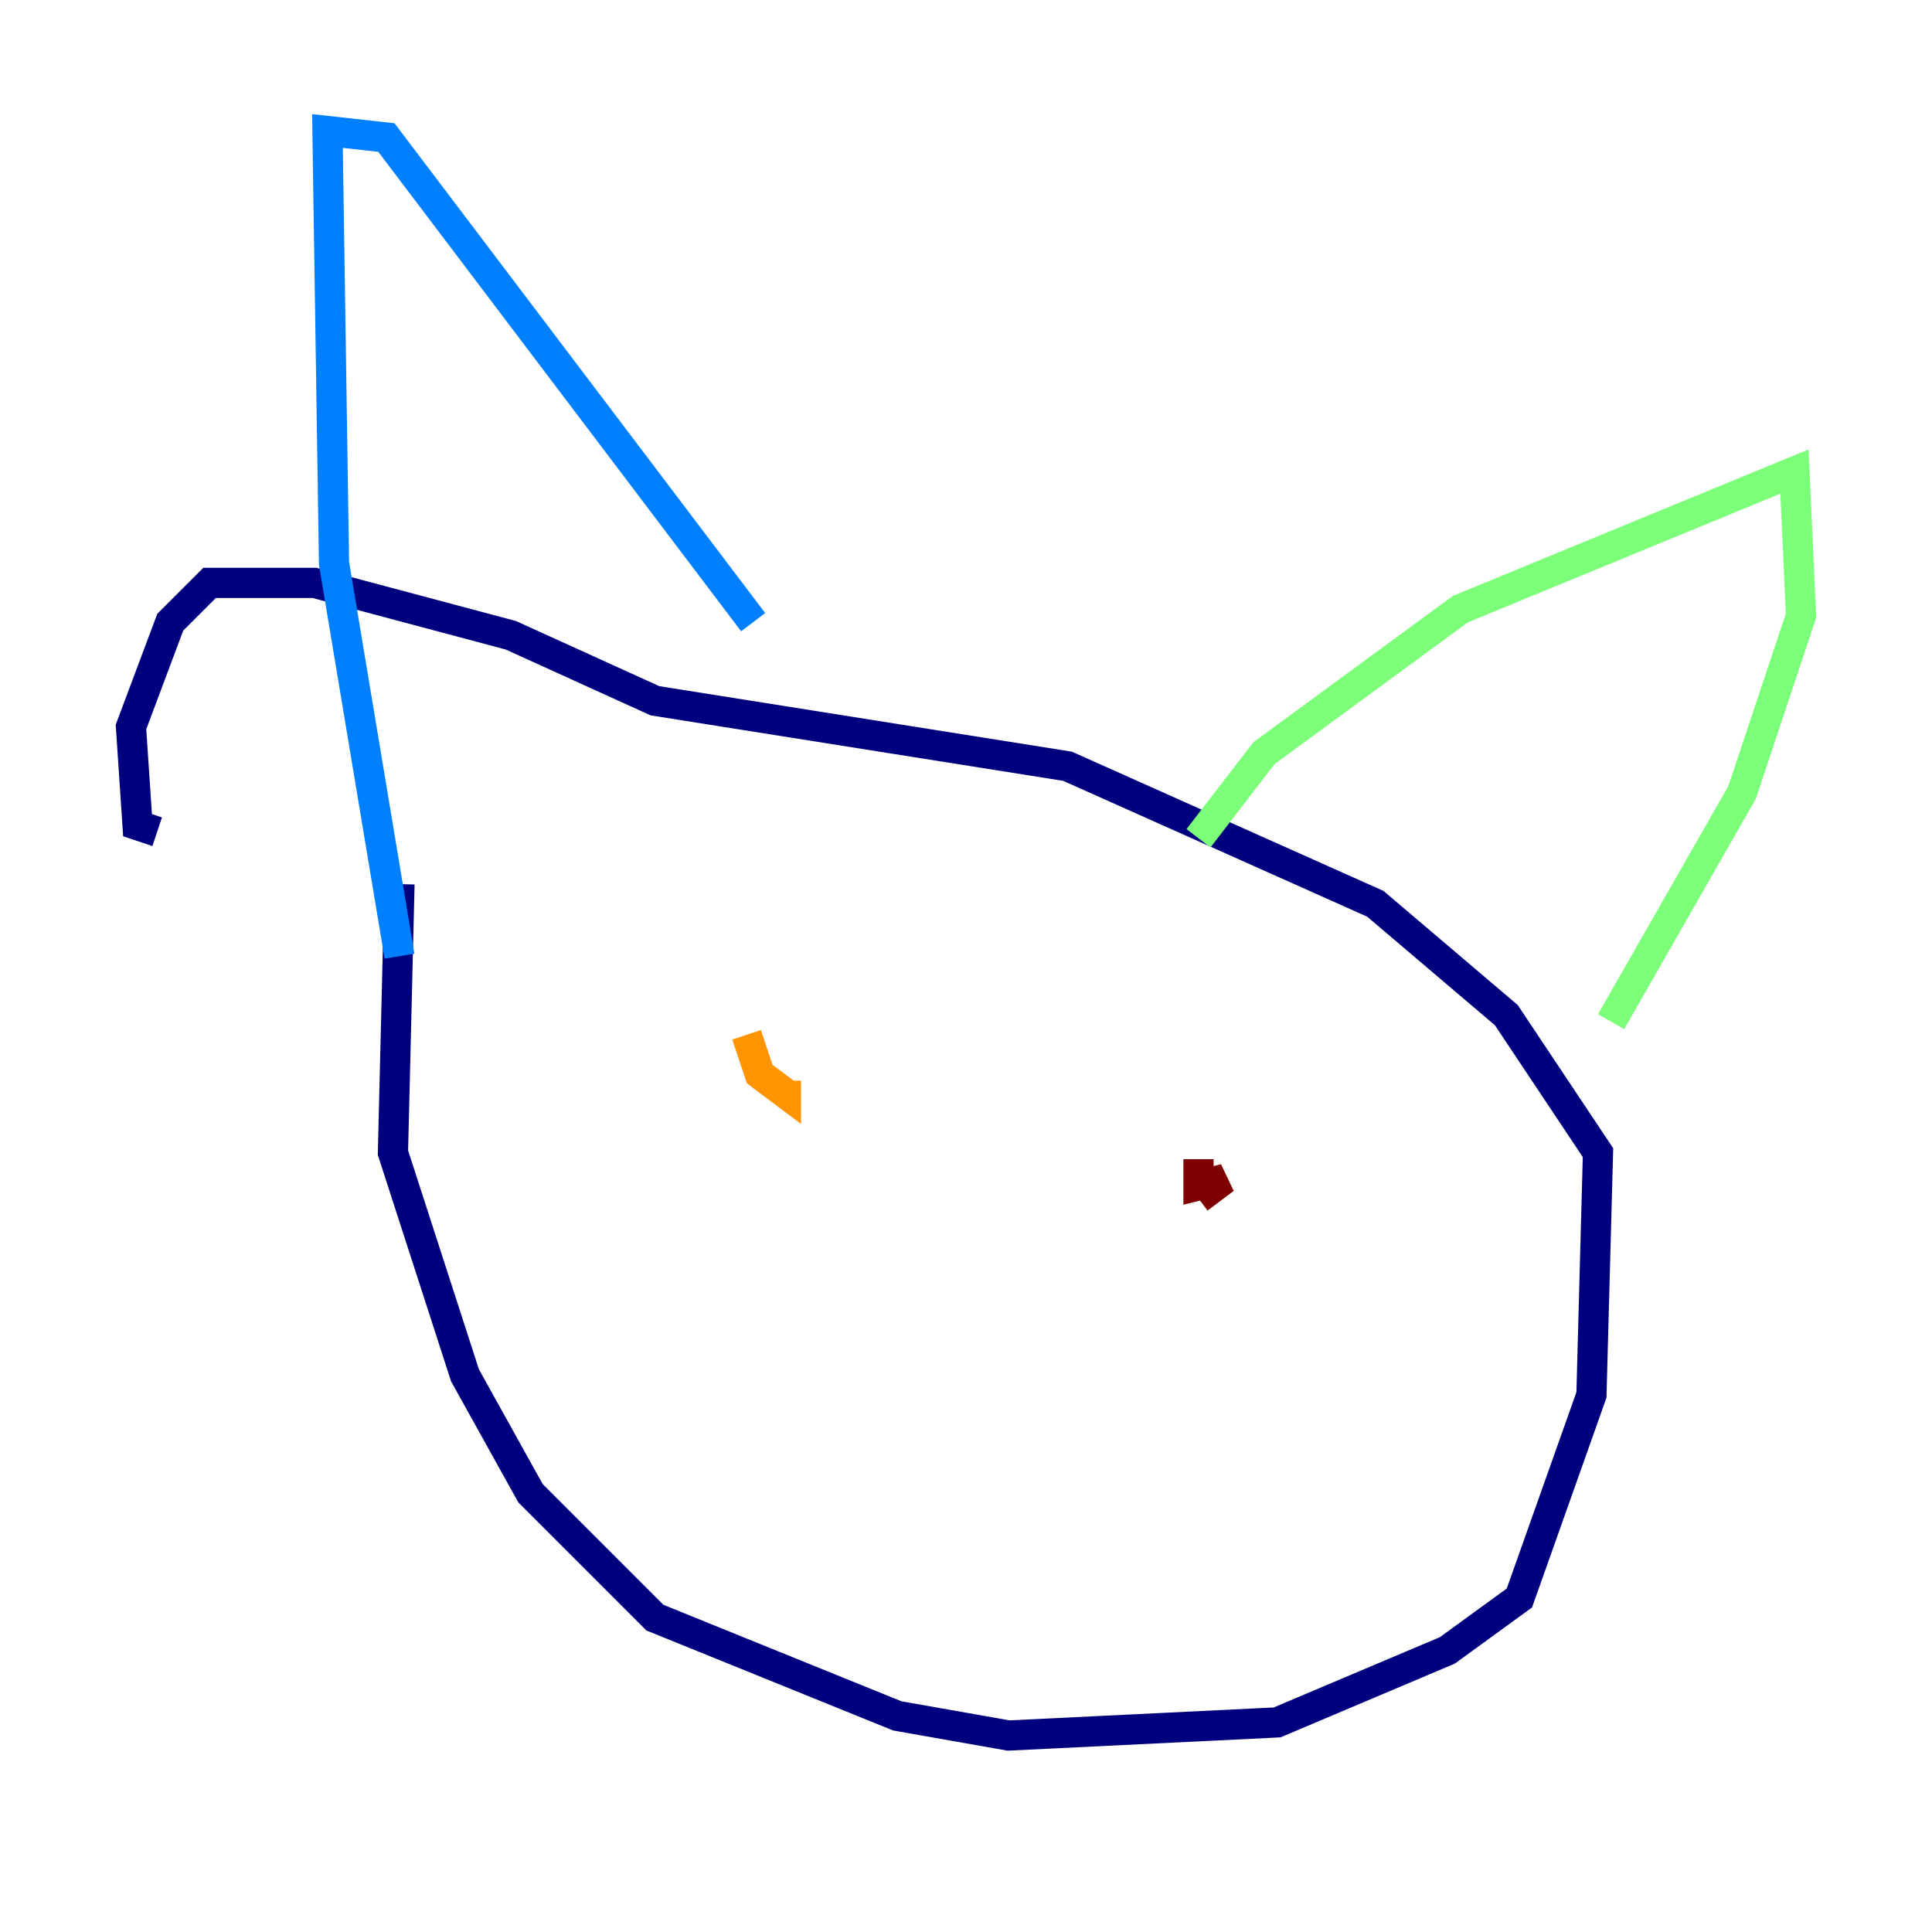 <?xml version="1.0" encoding="utf-8" ?>
<svg baseProfile="tiny" height="128" version="1.2" viewBox="0,0,128,128" width="128" xmlns="http://www.w3.org/2000/svg" xmlns:ev="http://www.w3.org/2001/xml-events" xmlns:xlink="http://www.w3.org/1999/xlink"><defs /><polyline fill="none" points="26.468,58.576 26.034,76.366 30.807,91.119 35.146,98.929 43.39,107.173 59.444,113.681 66.82,114.983 84.61,114.115 95.891,109.342 100.664,105.871 105.437,92.42 105.871,76.366 99.797,67.254 91.119,59.878 70.725,50.766 43.39,46.427 33.844,42.088 20.827,38.617 13.885,38.617 11.281,41.22 8.678,48.163 9.112,54.671 10.414,55.105" stroke="#00007f" stroke-width="2" /><polyline fill="none" points="26.468,63.349 22.129,37.315 21.695,8.678 25.6,9.112 49.898,41.22" stroke="#0080ff" stroke-width="2" /><polyline fill="none" points="79.403,55.539 83.742,49.898 96.759,40.352 118.888,31.241 119.322,40.786 115.417,52.502 106.739,67.688" stroke="#7cff79" stroke-width="2" /><polyline fill="none" points="49.464,68.556 50.332,71.159 52.068,72.461 52.068,71.593" stroke="#ff9400" stroke-width="2" /><polyline fill="none" points="79.403,79.403 81.139,78.102 79.403,78.536 79.403,76.8" stroke="#7f0000" stroke-width="2" /></svg>
